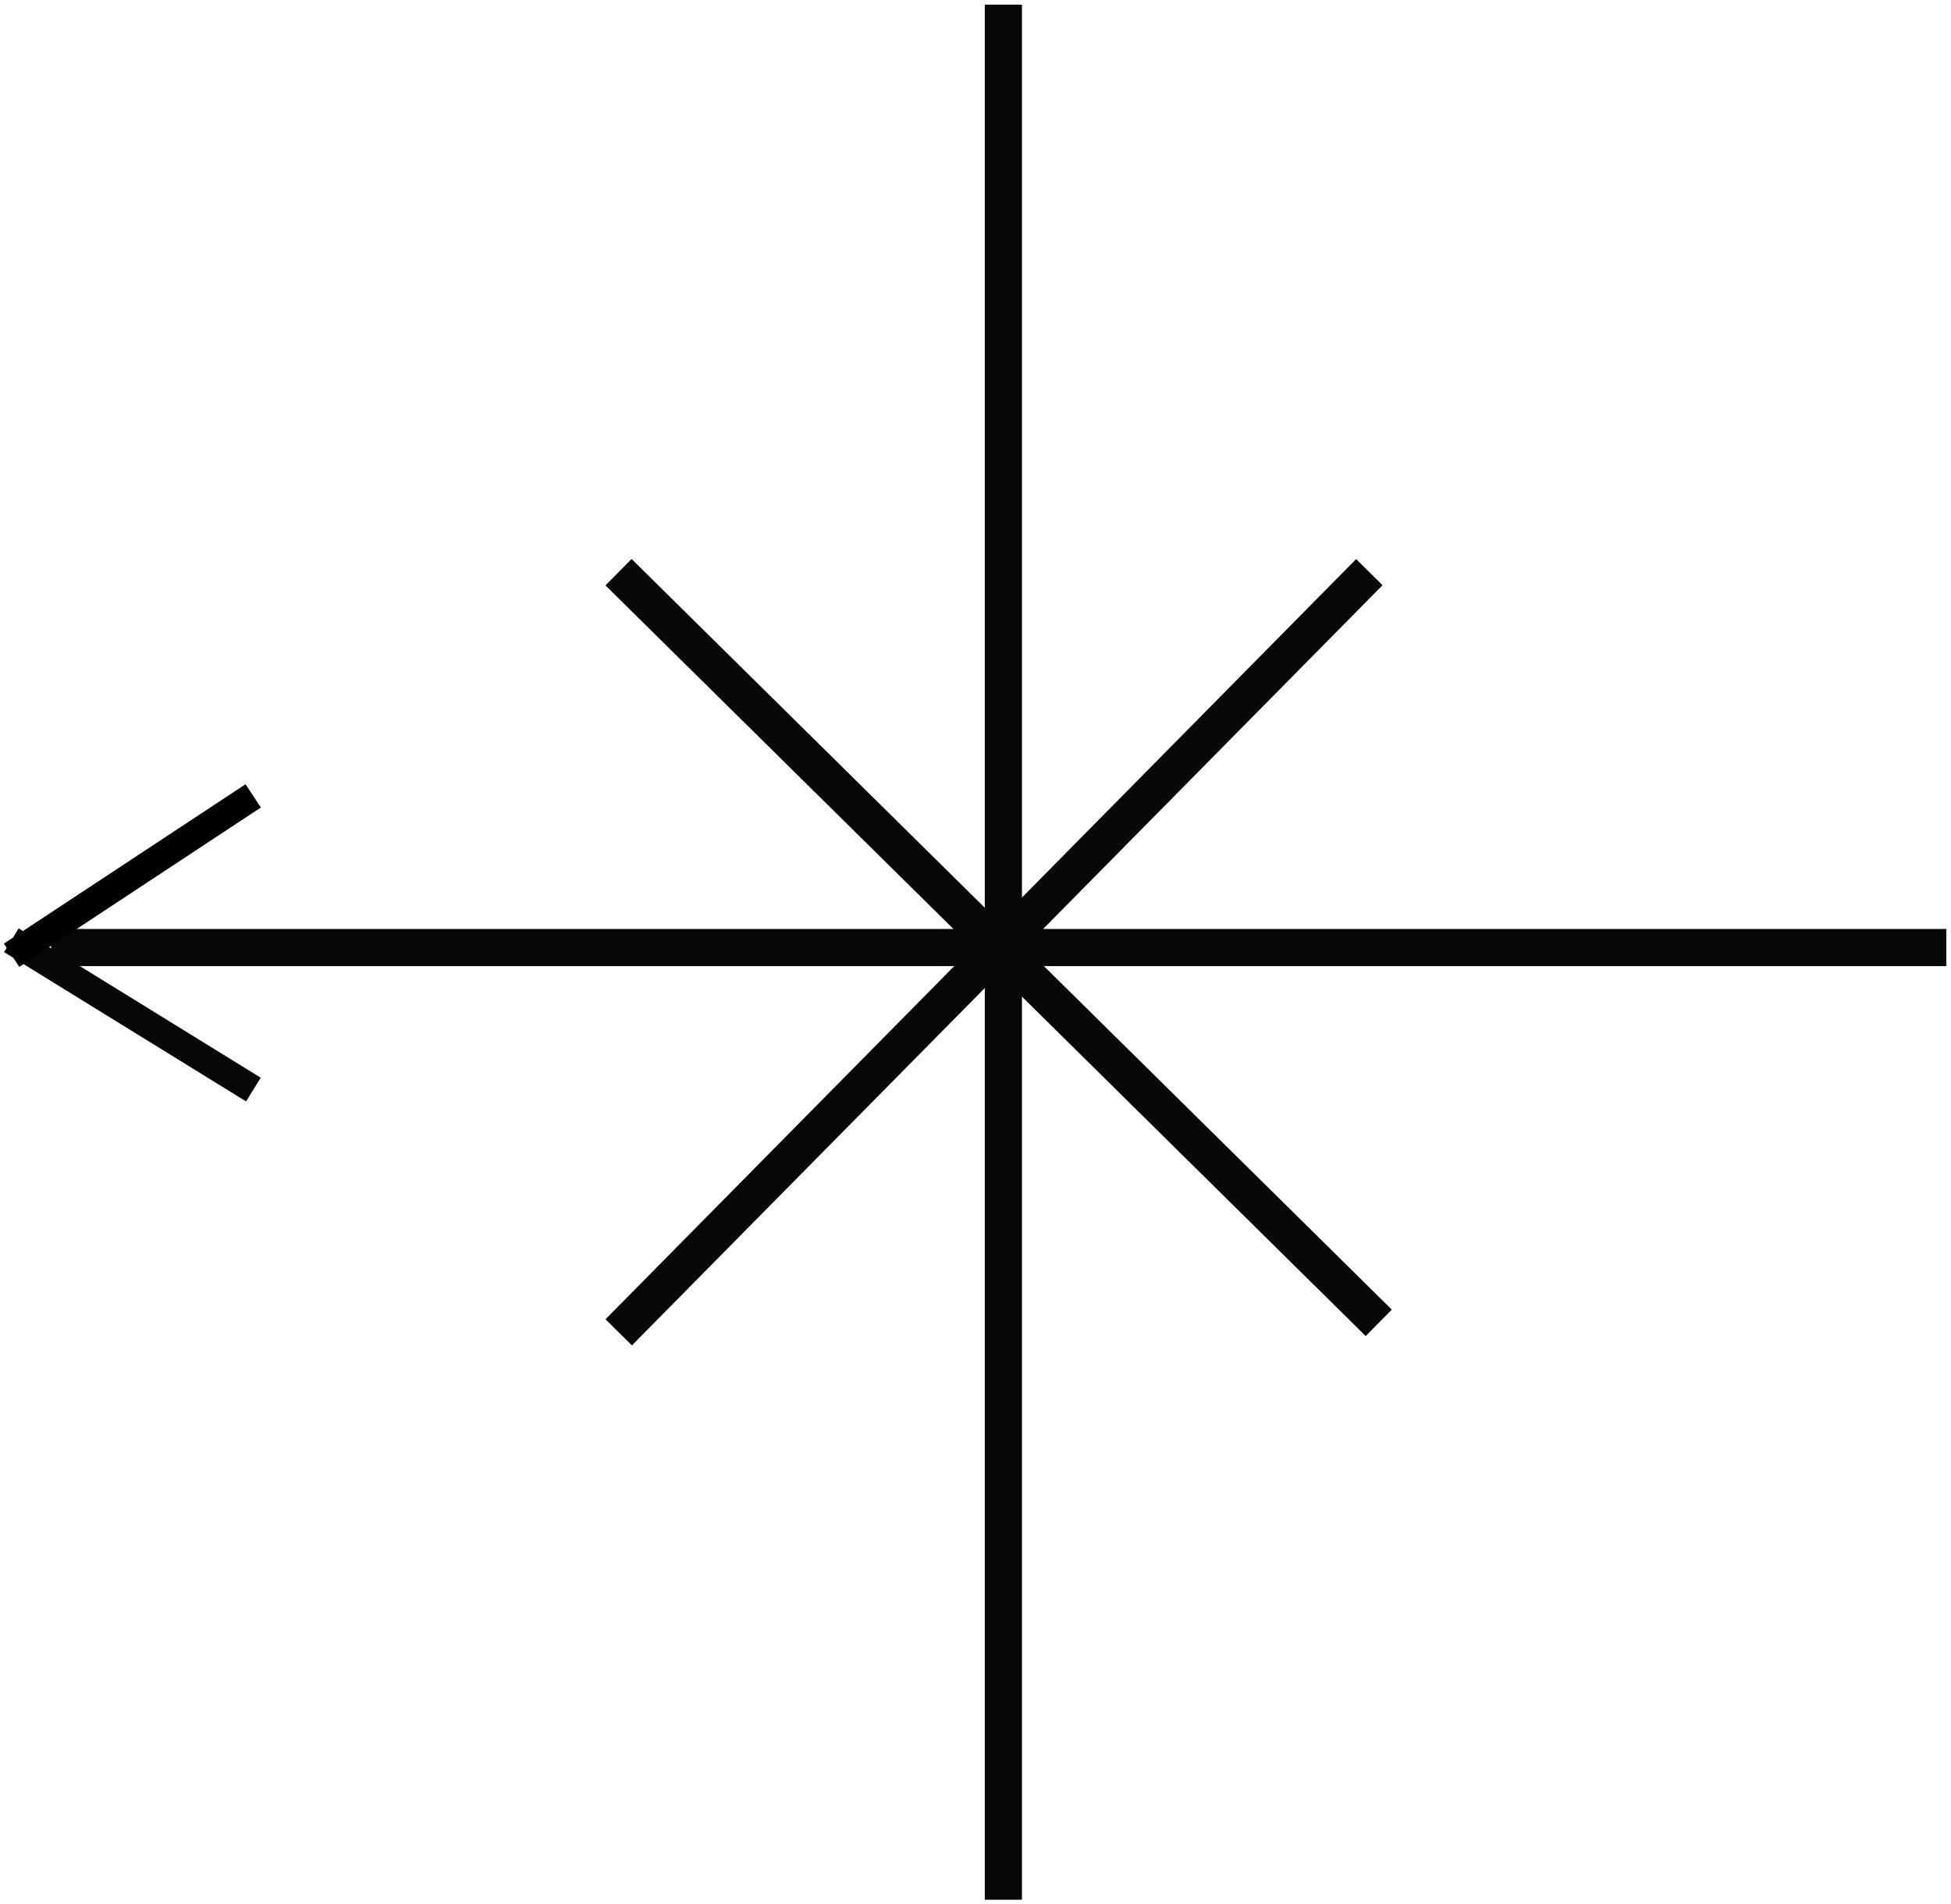 <?xml version="1.0" encoding="UTF-8" standalone="no"?>
<svg width="210px" height="205px" viewBox="0 0 210 205" version="1.1" xmlns="http://www.w3.org/2000/svg" xmlns:xlink="http://www.w3.org/1999/xlink" xmlns:sketch="http://www.bohemiancoding.com/sketch/ns">
    <!-- Generator: Sketch 3.5.1 (25234) - http://www.bohemiancoding.com/sketch -->
    <title>westCompass</title>
    <desc>Created with Sketch.</desc>
    <defs></defs>
    <g id="Page-1" stroke="none" stroke-width="1" fill="none" fill-rule="evenodd" sketch:type="MSPage">
        <path d="M108,2.5 L108,202.5" id="Line" stroke="#080808" stroke-width="4" stroke-linecap="square" sketch:type="MSShapeGroup"></path>
        <path d="M7.5,102 L207.5,102" id="Line" stroke="#080808" stroke-width="4" stroke-linecap="square" sketch:type="MSShapeGroup"></path>
        <path d="M68,63 L146.981,140.994" id="Line" stroke="#080808" stroke-width="4" stroke-linecap="square" sketch:type="MSShapeGroup"></path>
        <path d="M68,142 L145.987,63.013" id="Line" stroke="#080808" stroke-width="4" stroke-linecap="square" sketch:type="MSShapeGroup"></path>
        <g id="Group" sketch:type="MSLayerGroup" transform="translate(14, 101.5) rotate(-90) translate(-14, -101.5) translate(-1, 89.5)" stroke-width="3" stroke-linecap="square">
            <path d="M14.5,0.5 L0,24" id="Line" stroke="#080707" sketch:type="MSShapeGroup"></path>
            <path d="M14.5,0.5 L30,24" id="Line" stroke="#000000" sketch:type="MSShapeGroup"></path>
        </g>
    </g>
</svg>